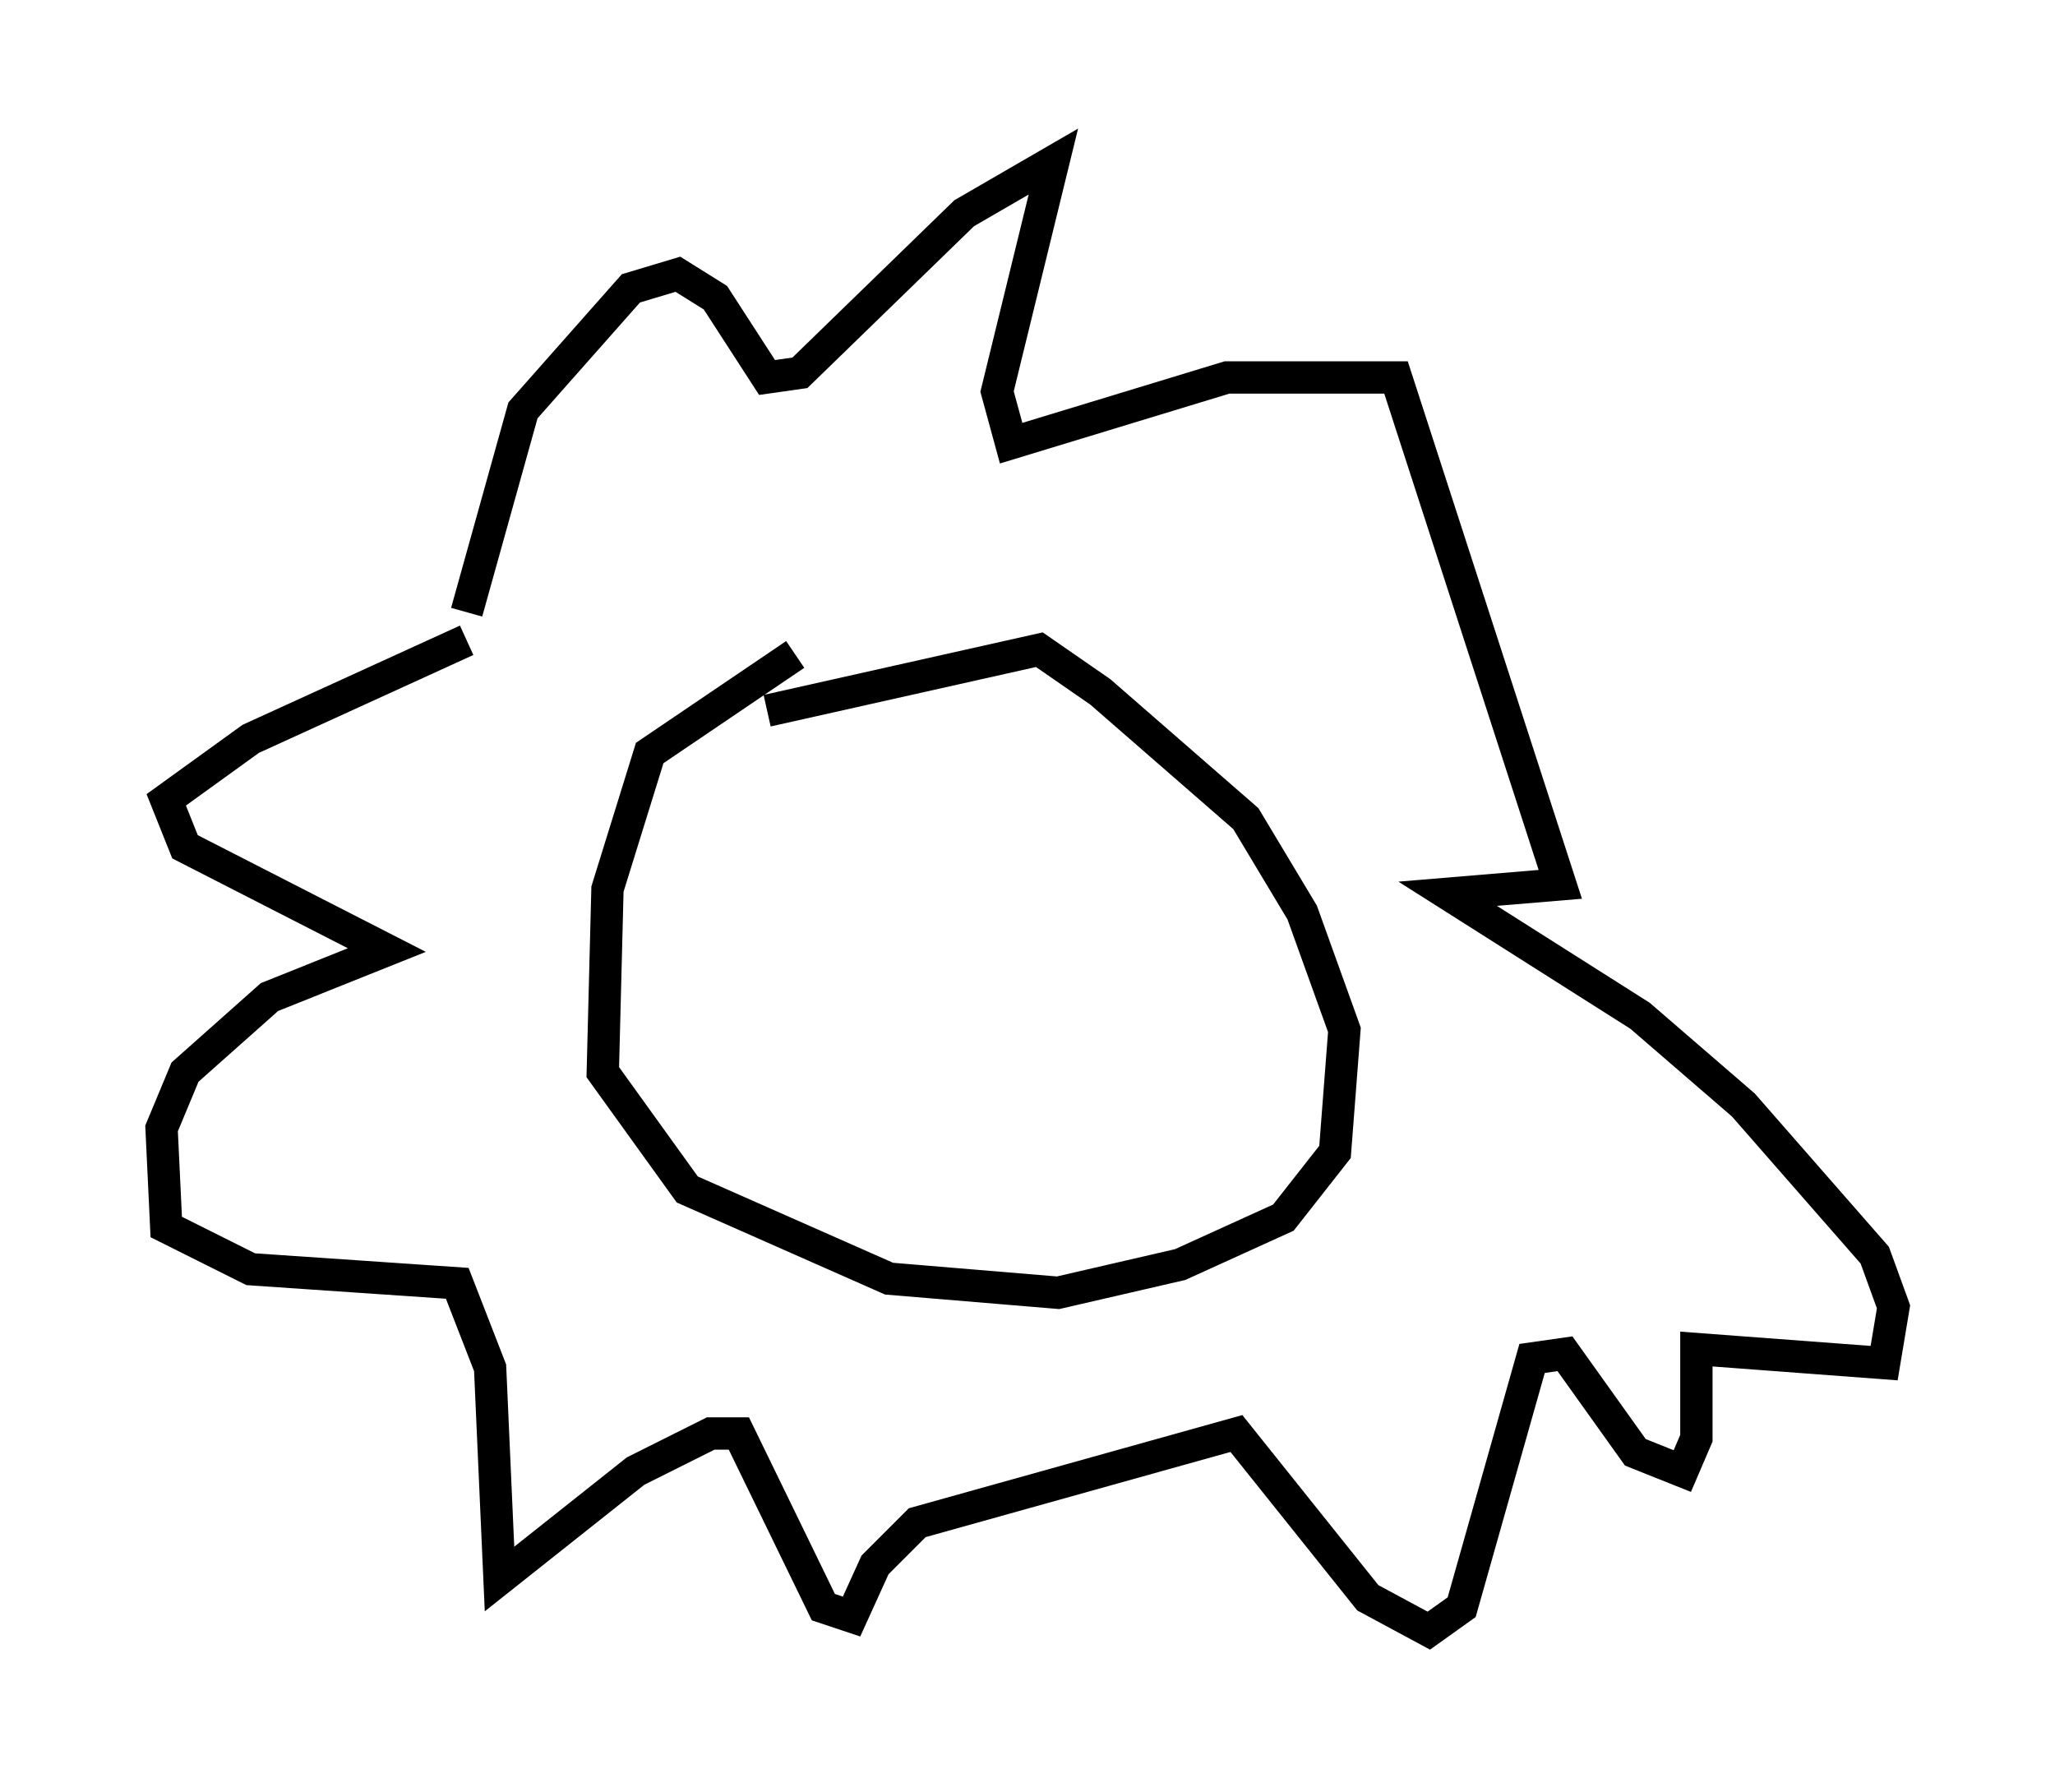 <?xml version="1.0" encoding="utf-8" ?>
<svg baseProfile="full" height="55.464" version="1.1" width="63.598" xmlns="http://www.w3.org/2000/svg" xmlns:ev="http://www.w3.org/2001/xml-events" xmlns:xlink="http://www.w3.org/1999/xlink"><defs /><rect fill="white" height="55.464" width="63.598" x="0" y="0" /><path d="M18.073, 19.67 m-3.631, 0.145 l-6.682, 3.05 -2.615, 1.888 l0.581, 1.453 6.246, 3.196 l-3.631, 1.453 -2.615, 2.324 l-0.726, 1.743 0.145, 3.05 l2.615, 1.307 6.391, 0.436 l1.017, 2.615 0.291, 6.536 l4.212, -3.341 2.324, -1.162 l0.872, 0.0 2.615, 5.374 l0.872, 0.291 0.726, -1.598 l1.307, -1.307 9.877, -2.76 l4.067, 5.084 1.888, 1.017 l1.017, -0.726 2.179, -7.698 l1.017, -0.145 2.179, 3.05 l1.453, 0.581 0.436, -1.017 l0.0, -2.76 5.81, 0.436 l0.291, -1.743 -0.581, -1.598 l-4.067, -4.648 -3.196, -2.76 l-5.955, -3.777 3.486, -0.291 l-5.084, -15.687 -5.229, 0.0 l-6.682, 2.034 -0.436, -1.598 l1.743, -7.117 -2.76, 1.598 l-5.084, 4.939 -1.017, 0.145 l-1.598, -2.469 -1.162, -0.726 l-1.453, 0.436 -3.341, 3.777 l-1.743, 6.246 m10.168, 1.307 l-4.503, 3.05 -1.307, 4.212 l-0.145, 5.665 2.615, 3.631 l6.246, 2.76 5.229, 0.436 l3.777, -0.872 3.196, -1.453 l1.598, -2.034 0.291, -3.777 l-1.307, -3.631 -1.743, -2.905 l-4.503, -3.922 -1.888, -1.307 l-8.425, 1.888 " fill="none" stroke="black" stroke-width="1" /></svg>